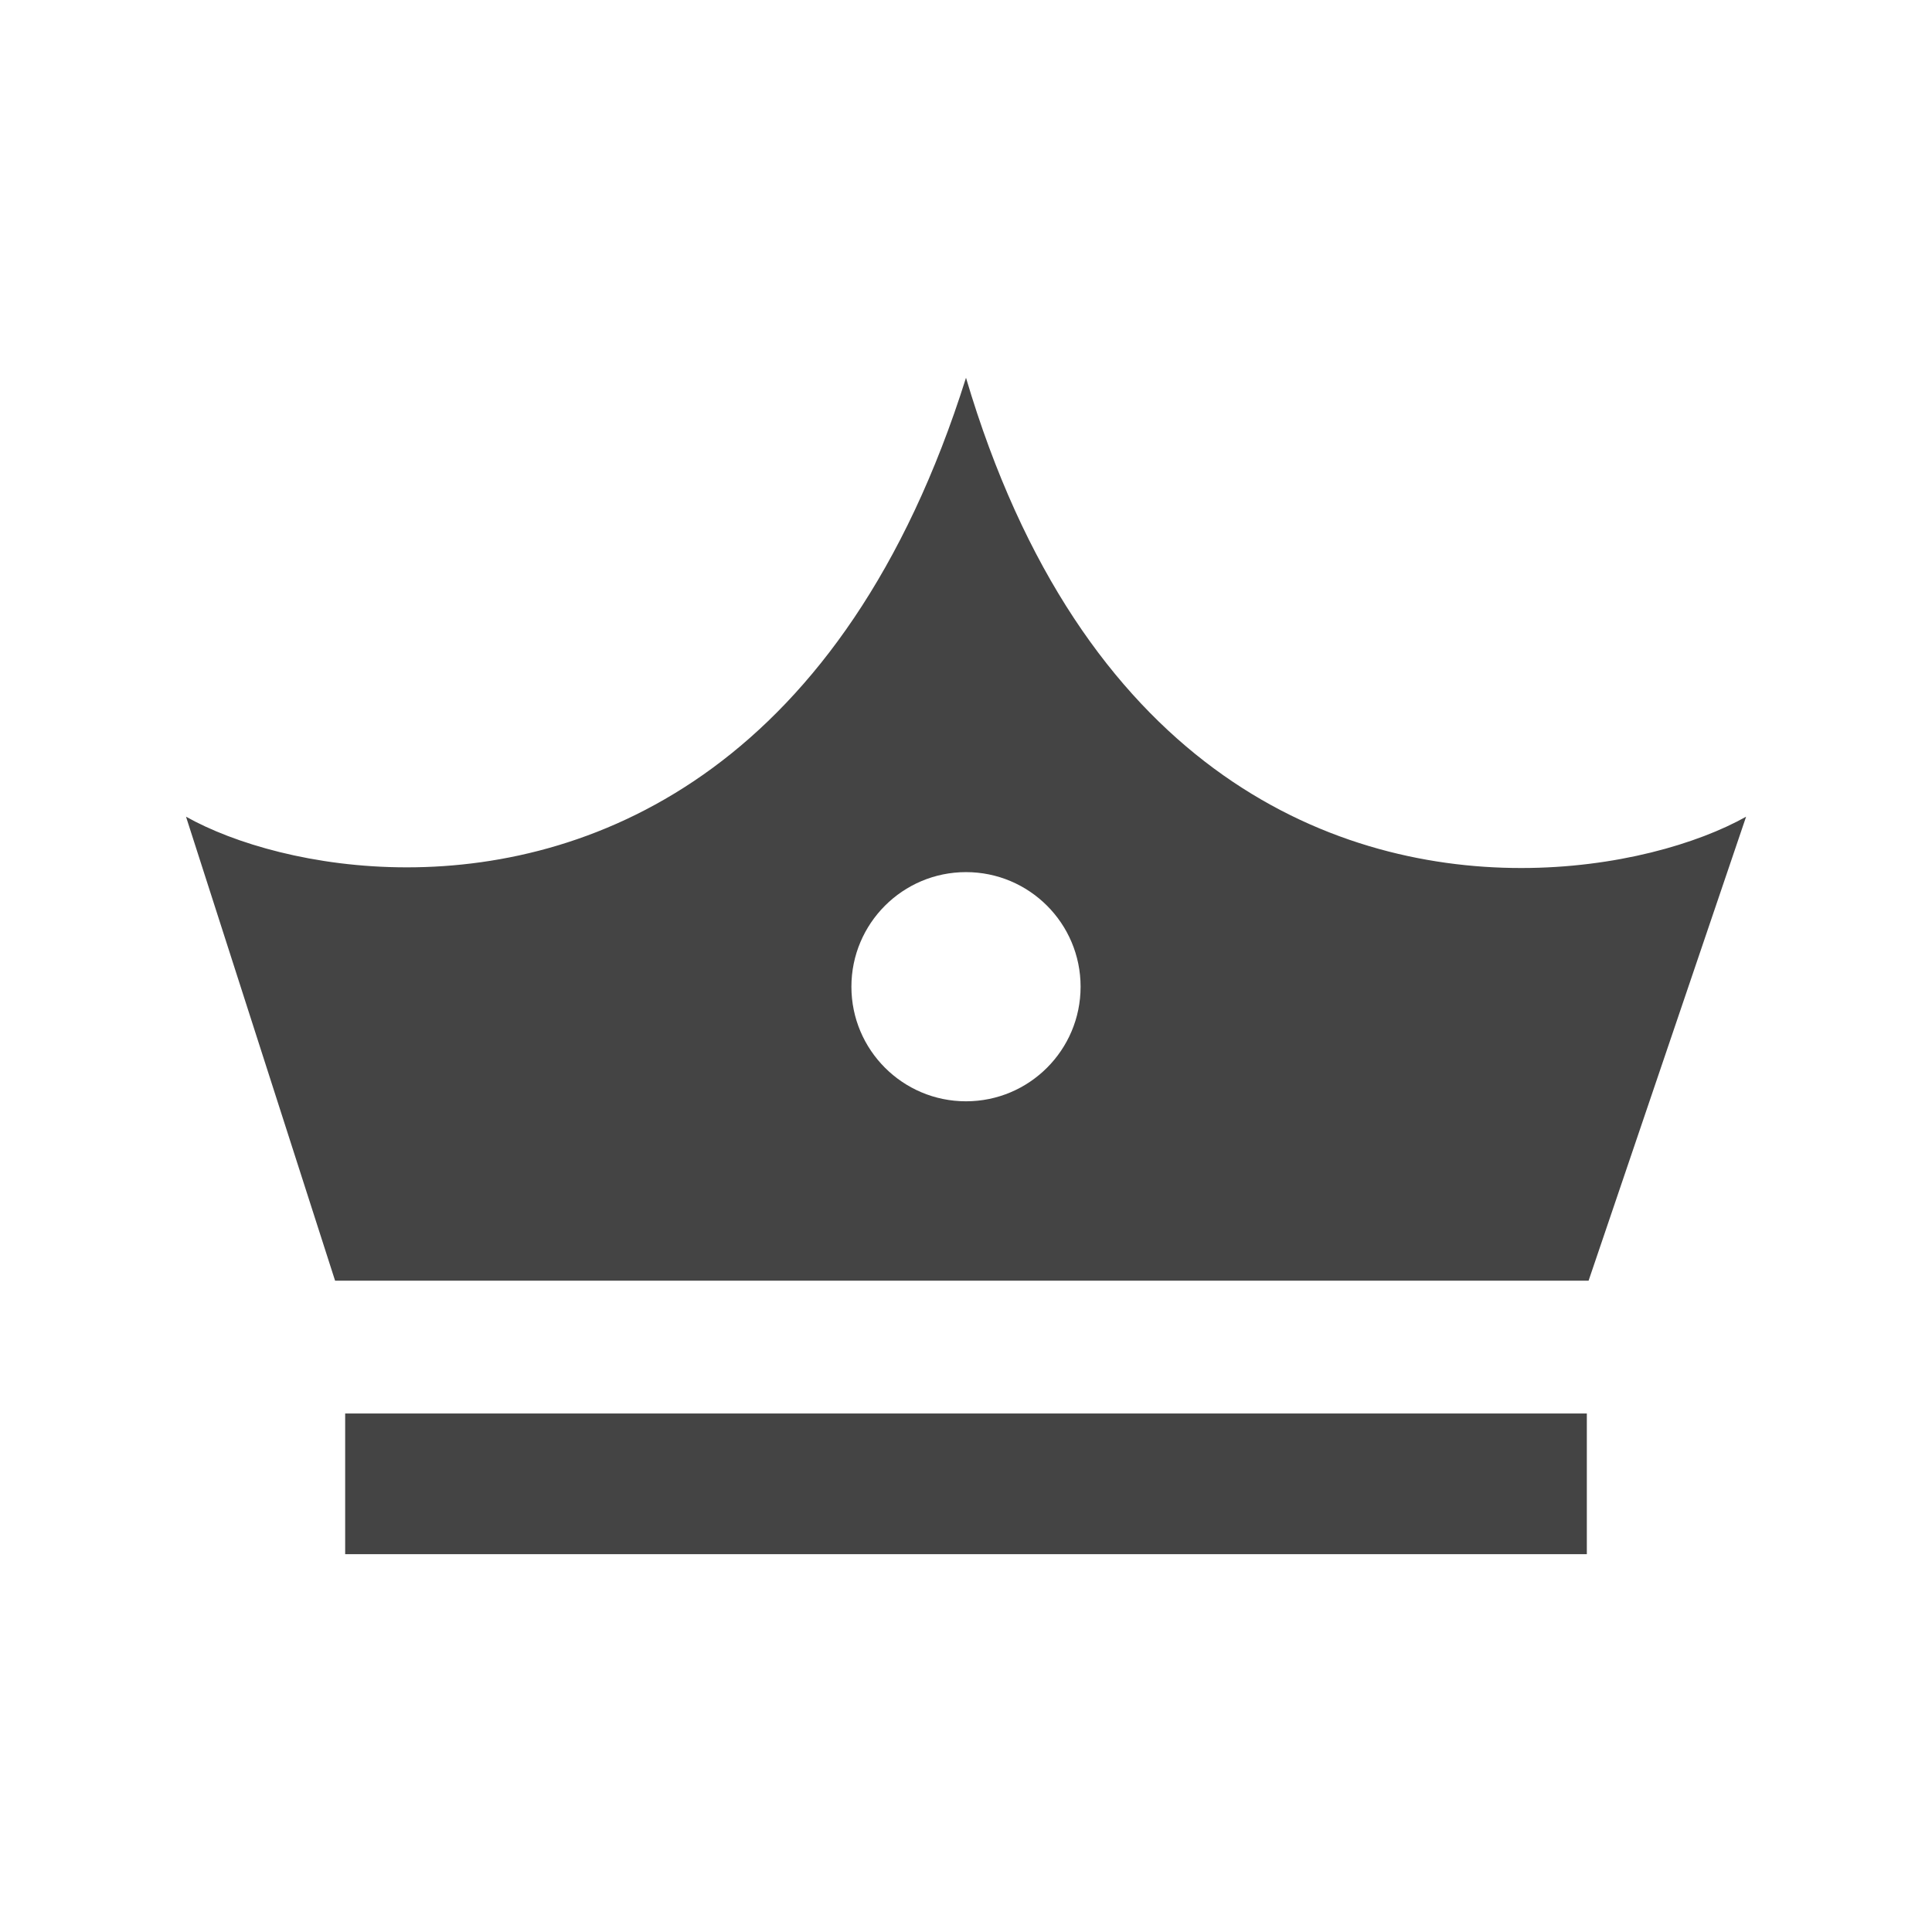 <?xml version="1.0" encoding="utf-8"?>
<!-- Generated by IcoMoon.io -->
<!DOCTYPE svg PUBLIC "-//W3C//DTD SVG 1.1//EN" "http://www.w3.org/Graphics/SVG/1.1/DTD/svg11.dtd">
<svg version="1.1" xmlns="http://www.w3.org/2000/svg" xmlns:xlink="http://www.w3.org/1999/xlink" width="32" height="32" viewBox="0 0 32 32">
<path fill="#444444" d="M5.717 23.412h20.566v2.33h-20.566v-2.33z"></path>
<path fill="#444444" d="M25.195 14.377c-3.212 0-7.292-1.689-9.195-8.12-2.020 6.419-6.082 8.109-9.261 8.109-1.535 0-2.864-0.394-3.658-0.839l2.469 7.685h20.762l2.609-7.685c-0.8 0.449-2.159 0.85-3.725 0.85zM16 18.241c-1.048 0-1.898-0.85-1.898-1.898s0.85-1.898 1.898-1.898c1.048 0 1.898 0.85 1.898 1.898s-0.85 1.898-1.898 1.898z"></path>
</svg>
